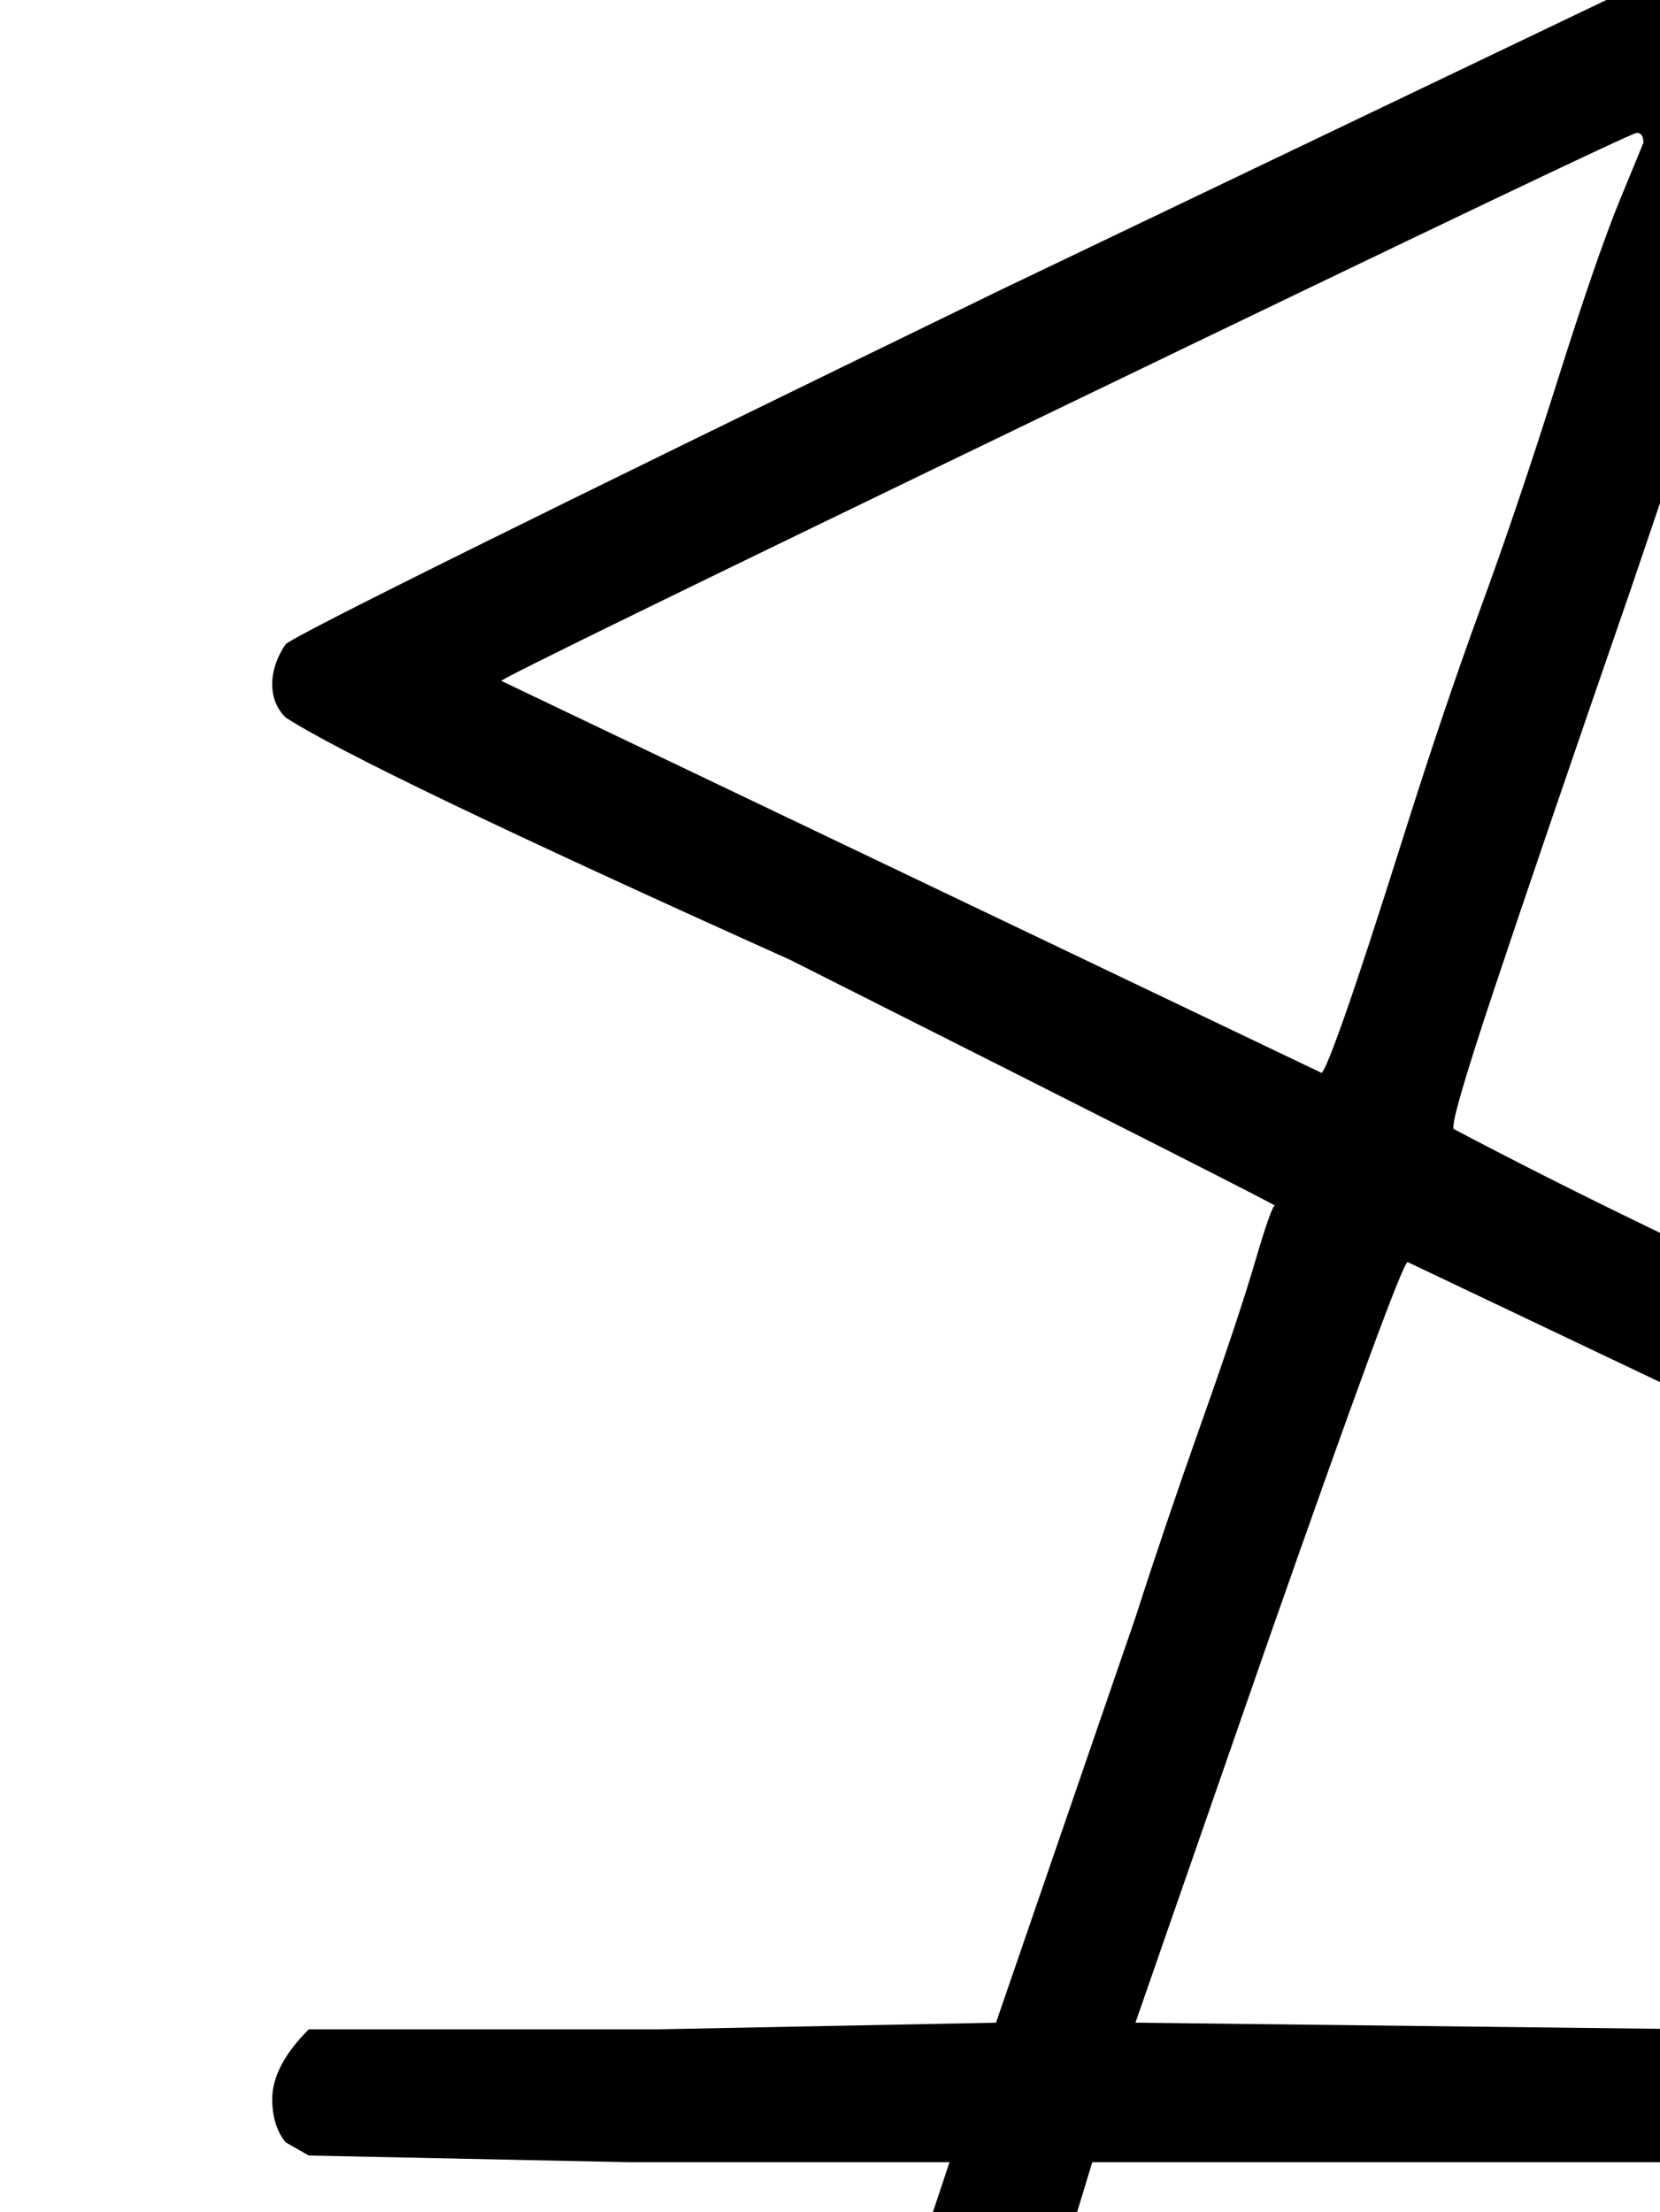 <svg xmlns="http://www.w3.org/2000/svg" role="img" focusable="false" viewBox="0 -666 500 666"
    xmlns:xlink="http://www.w3.org/1999/xlink" aria-hidden="true" style="vertical-align: 0px;">
    <defs>
        <path id="MJX-2-TEX-N-57361" d="M82 34Q82 44 93 55H198L300 57L342 179Q351 207 362 238T378 286T384 303T238 377Q109 435 86 450Q82 454 82 460T86 472Q90 476 302 579L511 679Q512 679 553 795Q569 842 577 866T592 903T600 917T608 919Q615 919 622 912T629 901Q629 899 595 799Q589 777 581 753T569 717T564 703L618 728Q666 752 673 752T686 746T693 732Q693 723 683 717T615 683L546 650L491 488Q464 410 450 368T438 326Q493 297 562 266Q660 219 677 209T694 190Q694 183 690 177T678 171Q664 171 546 228L424 286Q422 286 382 172L342 57L513 55H682Q694 43 694 34Q694 28 689 21L682 17L506 15H329L322 -8Q320 -13 310 -41T295 -85L275 -141H680Q682 -143 684 -146T688 -151T691 -156T693 -162Q693 -172 682 -179L473 -181H262L220 -303Q192 -388 185 -404T166 -421Q160 -421 153 -415T146 -403Q146 -400 179 -302T220 -185Q220 -181 158 -181L93 -179L86 -174Q82 -169 82 -161Q82 -152 93 -141H164L233 -139L260 -63L286 15H189L93 17L86 21Q82 26 82 34ZM495 623Q495 626 493 626T321 544T151 461L398 343Q399 343 405 360T423 415T446 483Q457 513 469 551T488 606T495 623"></path>
    </defs>
    <g stroke="currentColor" fill="currentColor" stroke-width="0" transform="scale(1,-1)">
        <g data-mml-node="math">
            <g data-mml-node="mn">
                <use data-c="57361" xlink:href="#MJX-2-TEX-N-57361"></use>
            </g>
        </g>
    </g>
</svg>
